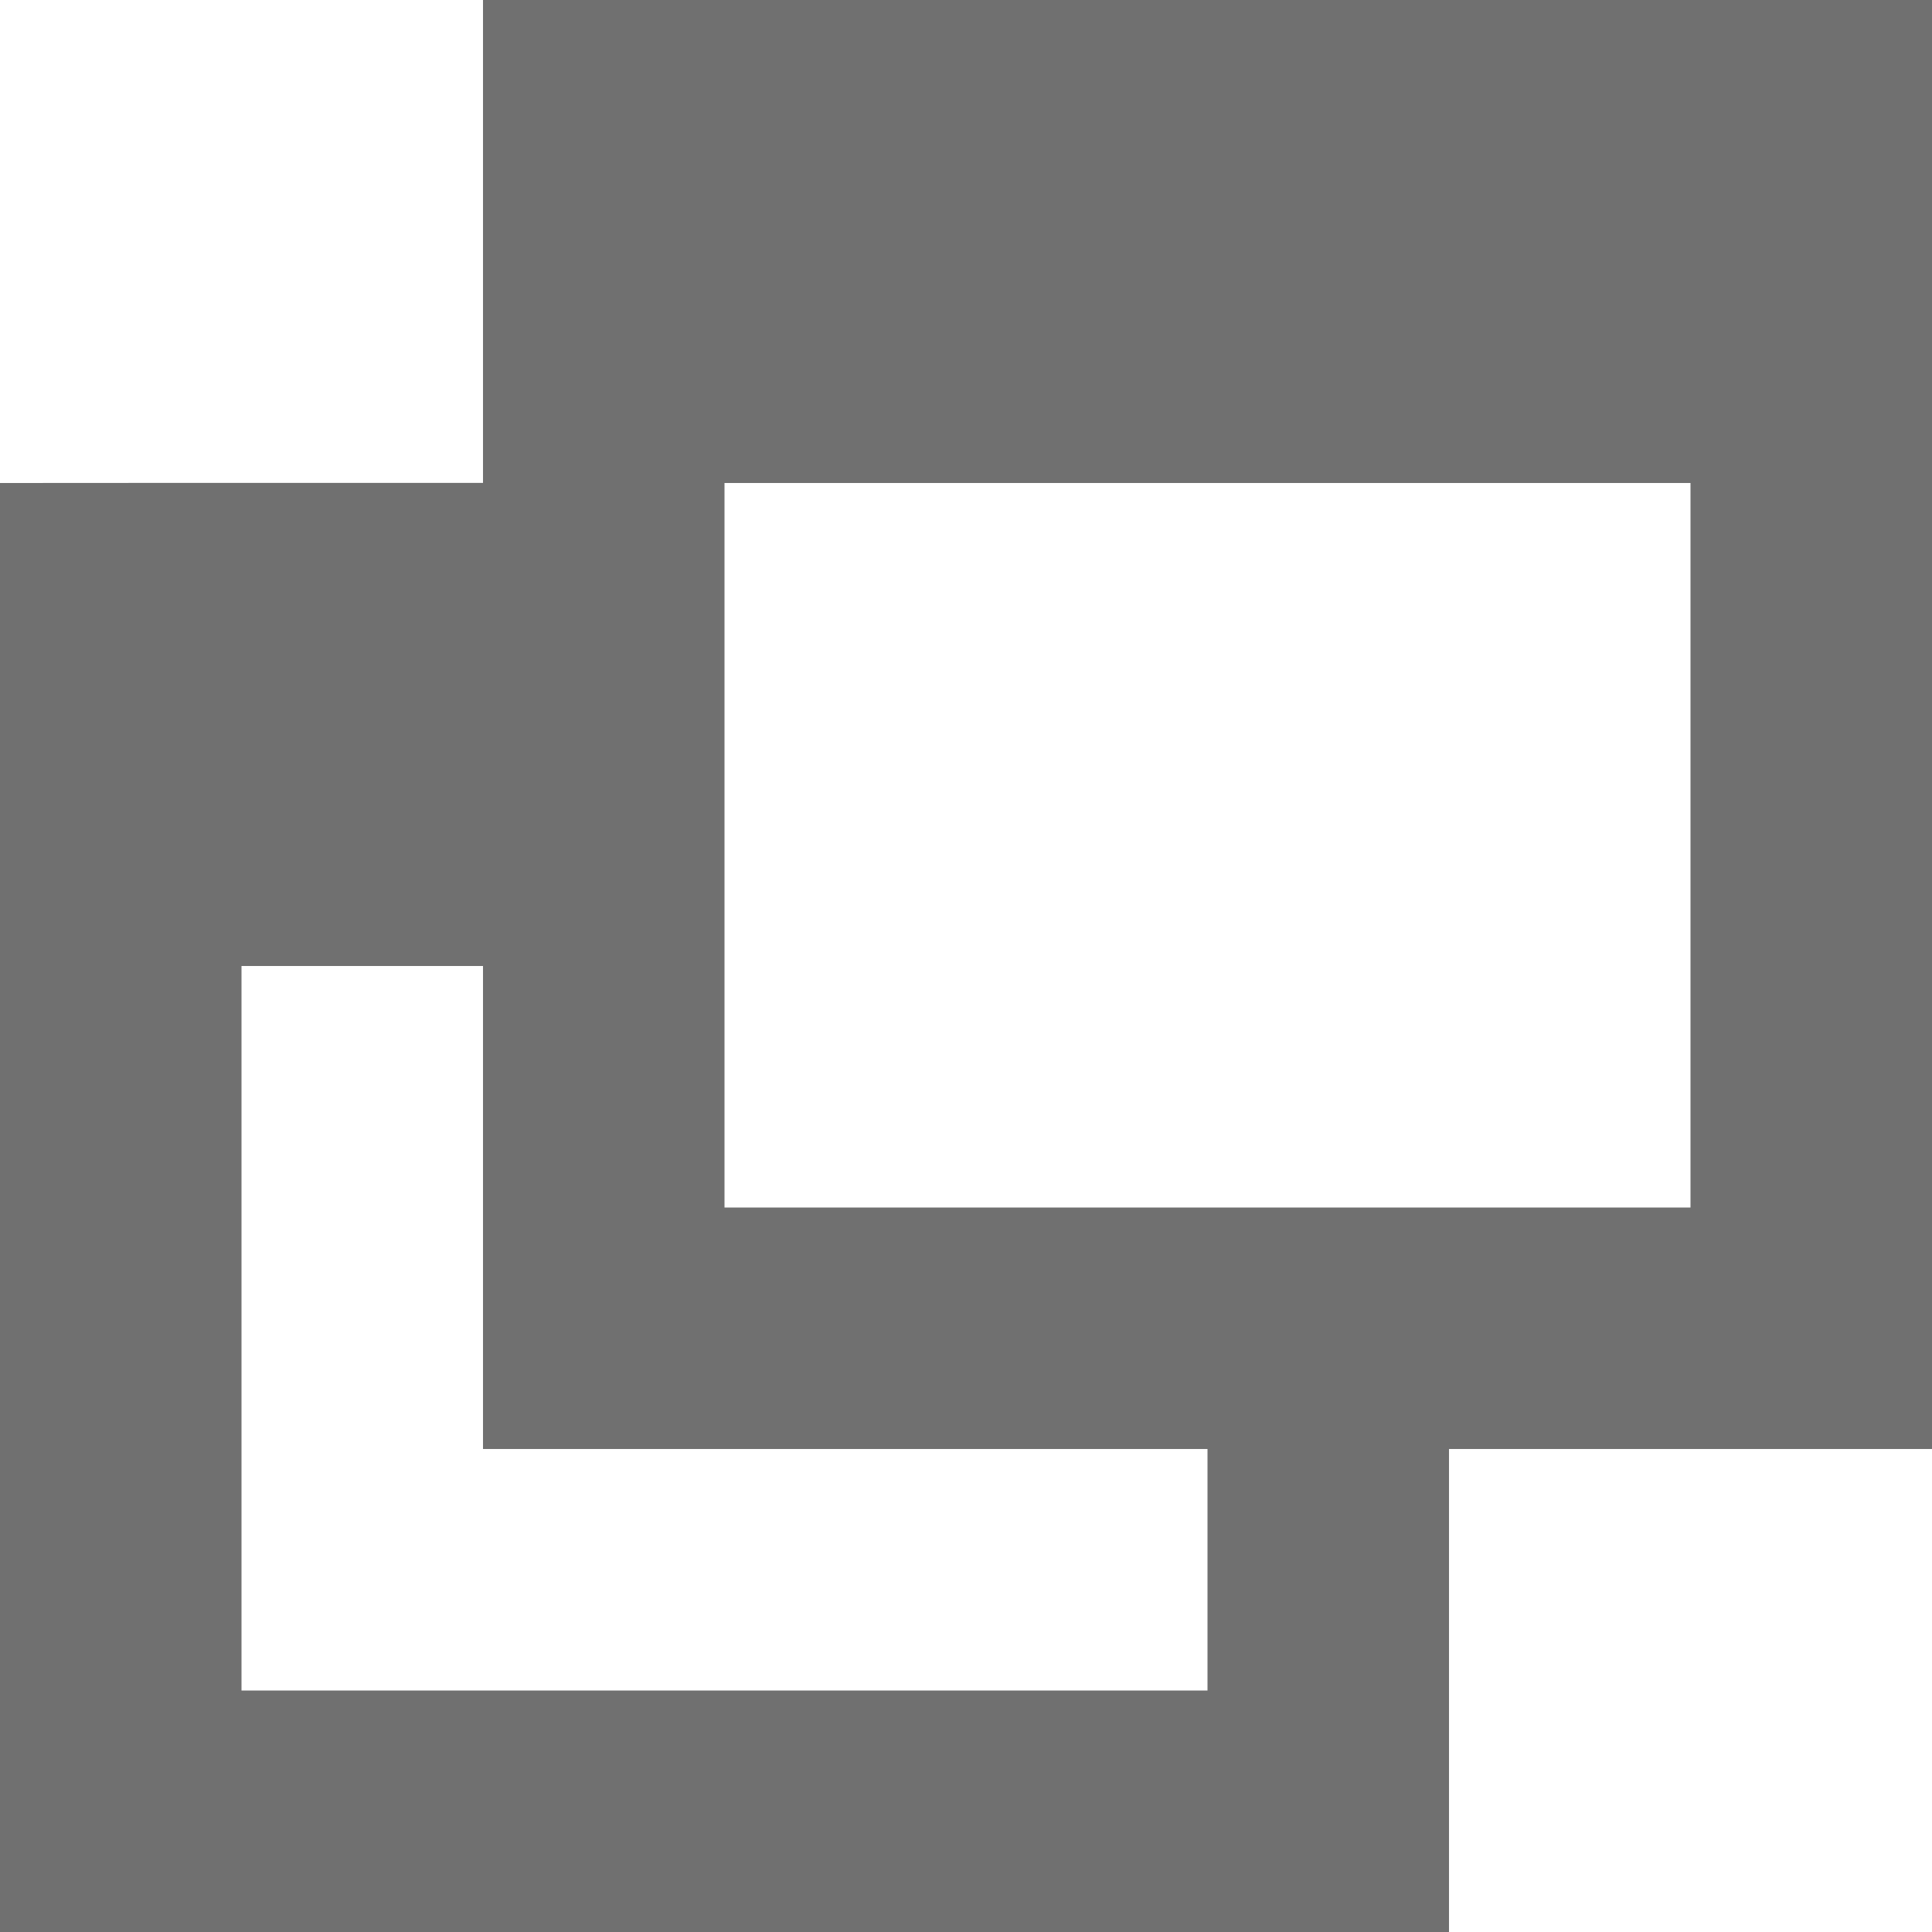 <svg t="1716905212249" class="icon" viewBox="0 0 1024 1024" version="1.1" xmlns="http://www.w3.org/2000/svg" p-id="6612" width="64" height="64"><path d="M1024 0H256v255.936c-92.992 0-256 0-256 0.064v768h768v-256h256V0zM640 896H128V512h128v256h384C640 825.312 640 895.936 640 896zM896 640H384V256h512V640z" p-id="6613" fill="#707070"></path></svg>
